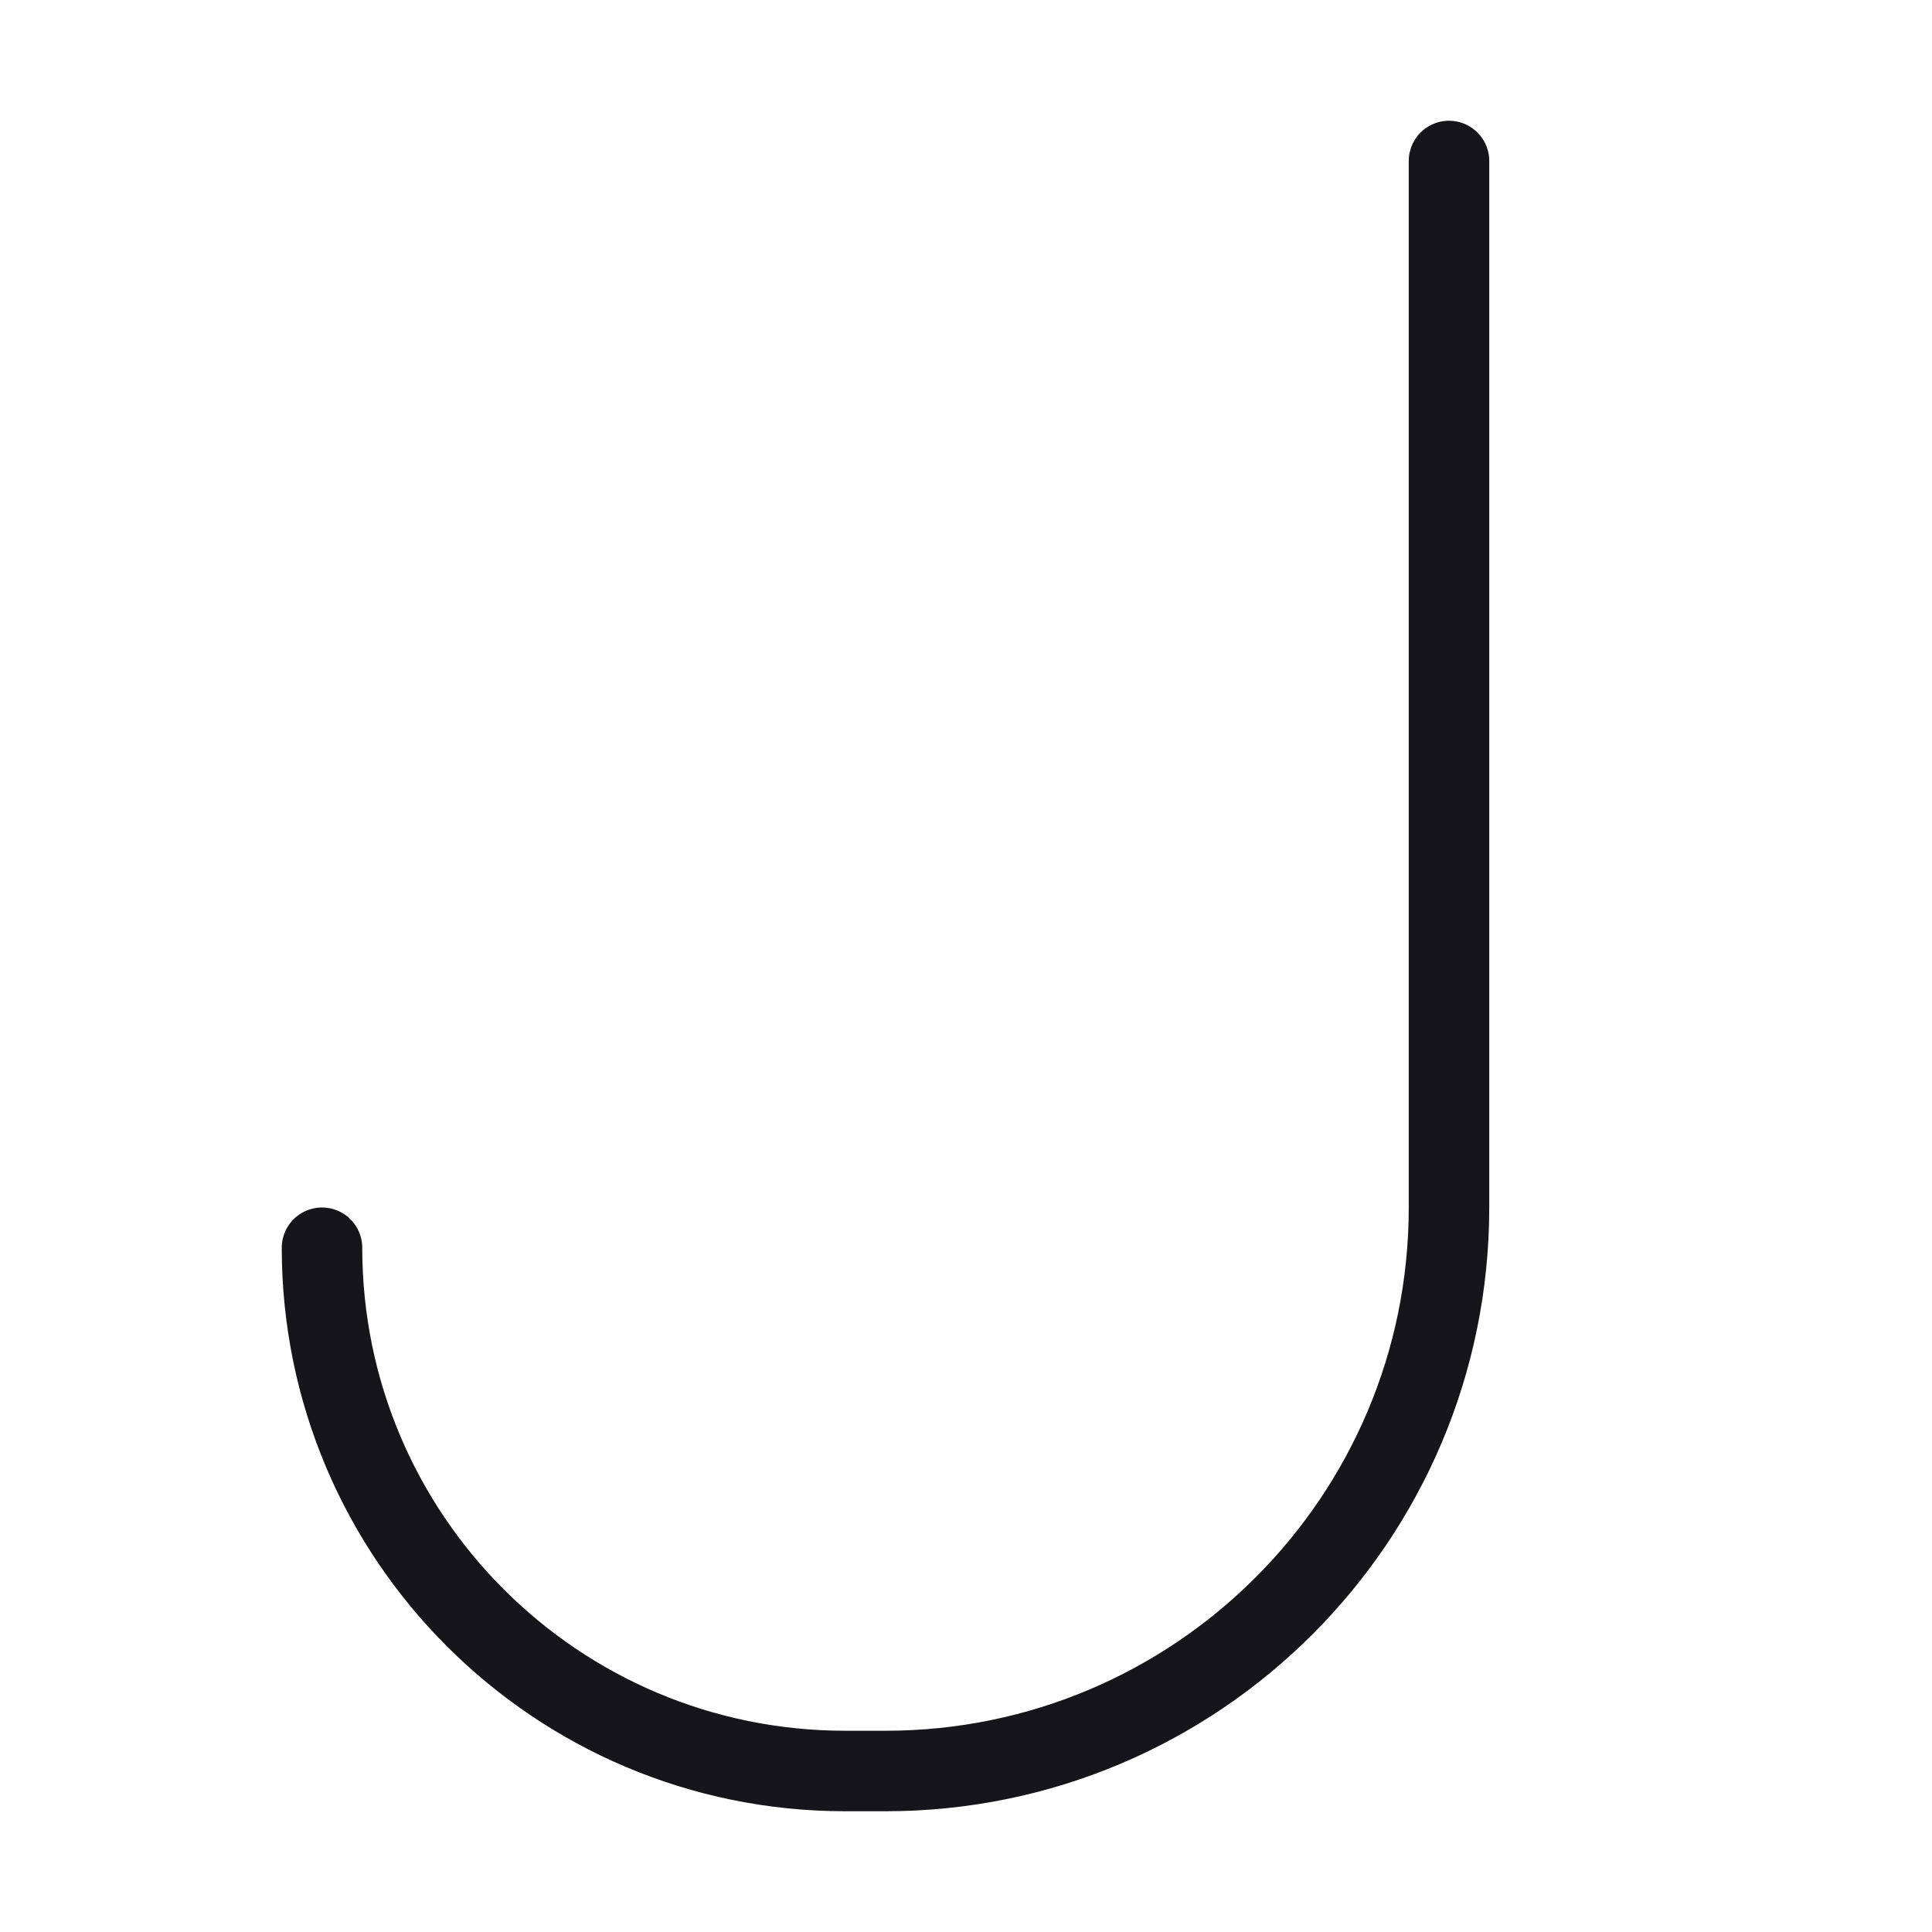 <svg width="24" height="24" viewBox="0 0 24 24" fill="none" xmlns="http://www.w3.org/2000/svg">
<path d="M18 2V15C18 18.866 14.866 22 11 22H10.5C6.91 22 4 19.09 4 15.5" stroke="#16151C" stroke-miterlimit="1.02" stroke-linecap="round" stroke-linejoin="round"/>
</svg>
